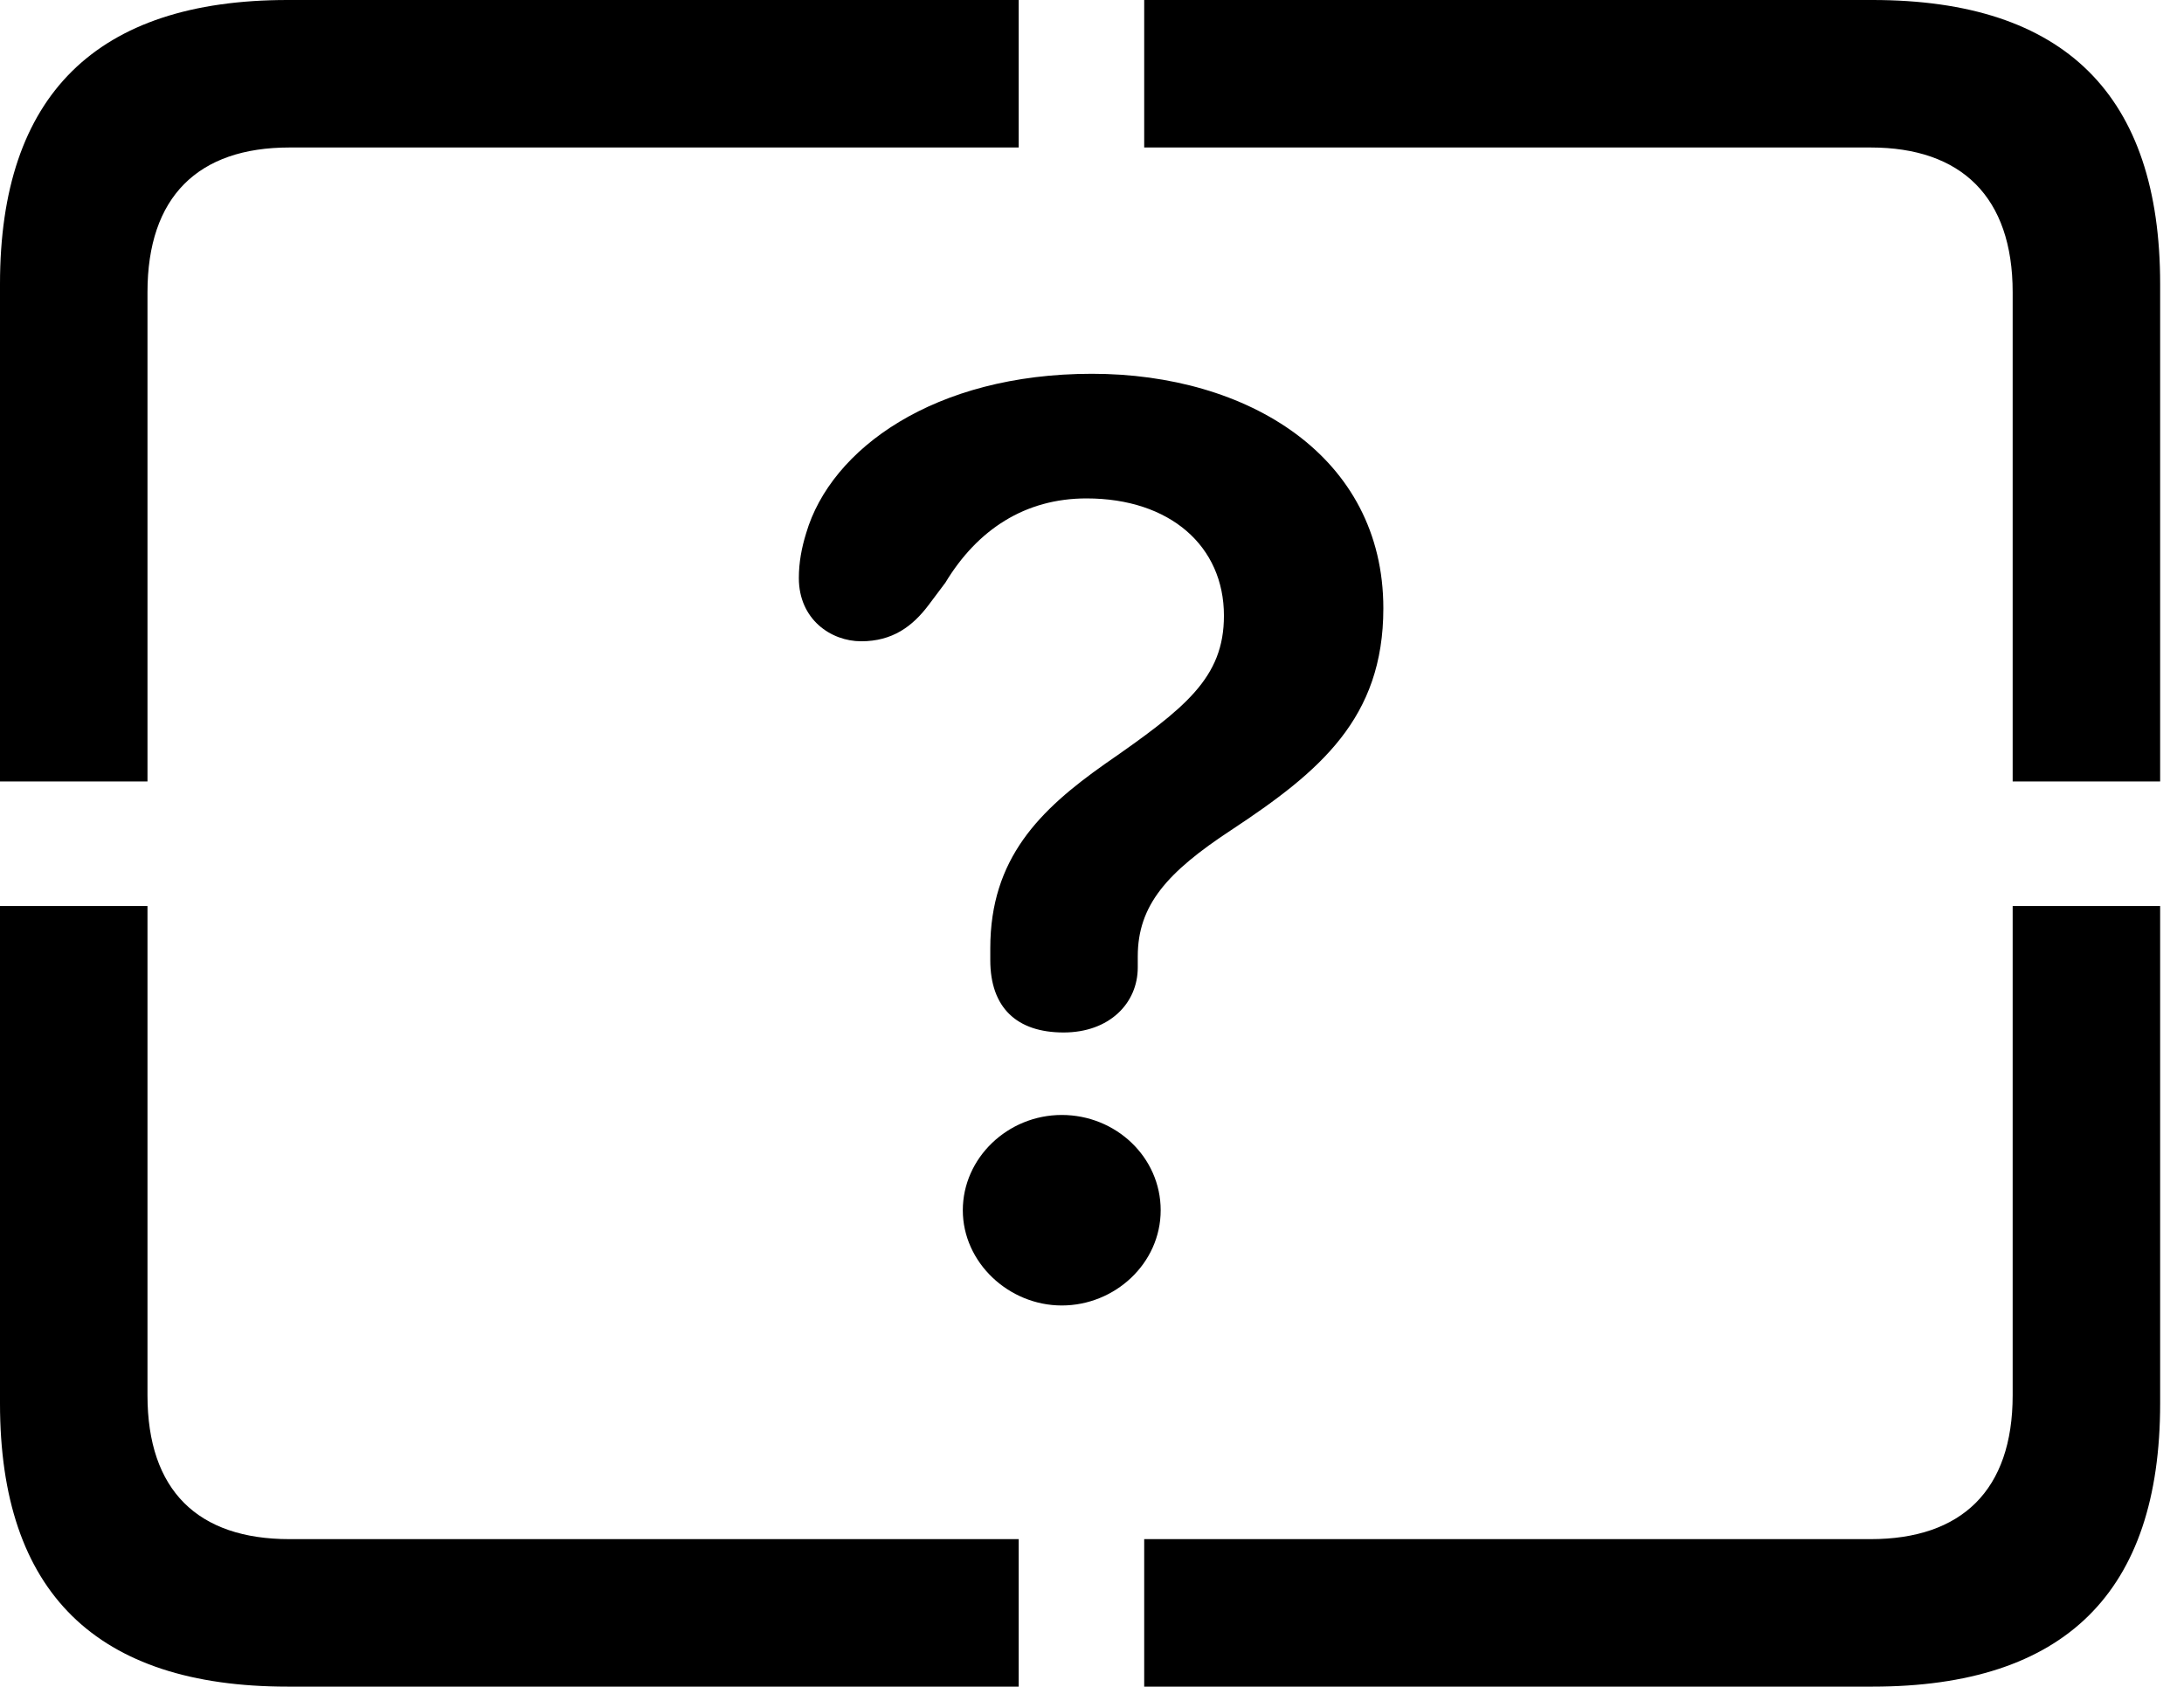 <svg version="1.1" xmlns="http://www.w3.org/2000/svg" xmlns:xlink="http://www.w3.org/1999/xlink" viewBox="0 0 32.594 25.17">
 <g>
  
  <path d="M4.293 25.17L15.203 25.17L15.203 22.969L4.32 22.969C2.953 22.969 2.201 22.244 2.201 20.822L2.201 13.521L0 13.521L0 20.945C0 23.762 1.436 25.17 4.293 25.17ZM17.076 25.17L27.945 25.17C30.816 25.17 32.238 23.762 32.238 20.945L32.238 13.521L30.037 13.521L30.037 20.822C30.037 22.244 29.271 22.969 27.918 22.969L17.076 22.969ZM30.037 11.662L32.238 11.662L32.238 4.238C32.238 1.422 30.816 0 27.945 0L17.076 0L17.076 2.201L27.918 2.201C29.271 2.201 30.037 2.939 30.037 4.361ZM0 11.662L2.201 11.662L2.201 4.361C2.201 2.939 2.953 2.201 4.32 2.201L15.203 2.201L15.203 0L4.293 0C1.436 0 0 1.422 0 4.238Z" style="fill:hsl(0 0 0/0.85)"></path>
  <path d="M15.873 15.408C16.557 15.408 16.98 14.971 16.98 14.438C16.98 14.383 16.98 14.315 16.98 14.273C16.98 13.508 17.418 13.016 18.375 12.387C19.701 11.512 20.645 10.719 20.645 9.078C20.645 6.809 18.621 5.578 16.297 5.578C13.945 5.578 12.4 6.699 12.031 7.957C11.963 8.176 11.922 8.395 11.922 8.627C11.922 9.242 12.4 9.57 12.852 9.57C13.316 9.57 13.617 9.352 13.863 9.023L14.109 8.695C14.588 7.902 15.299 7.438 16.215 7.438C17.459 7.438 18.266 8.148 18.266 9.188C18.266 10.117 17.691 10.568 16.488 11.402C15.518 12.086 14.779 12.81 14.779 14.15C14.779 14.205 14.779 14.273 14.779 14.328C14.779 15.039 15.176 15.408 15.873 15.408ZM15.846 19.482C16.639 19.482 17.322 18.854 17.322 18.061C17.322 17.268 16.652 16.639 15.846 16.639C15.039 16.639 14.369 17.281 14.369 18.061C14.369 18.84 15.053 19.482 15.846 19.482Z" style="fill:hsl(0 0 0/0.85)"></path>
 </g>
</svg>